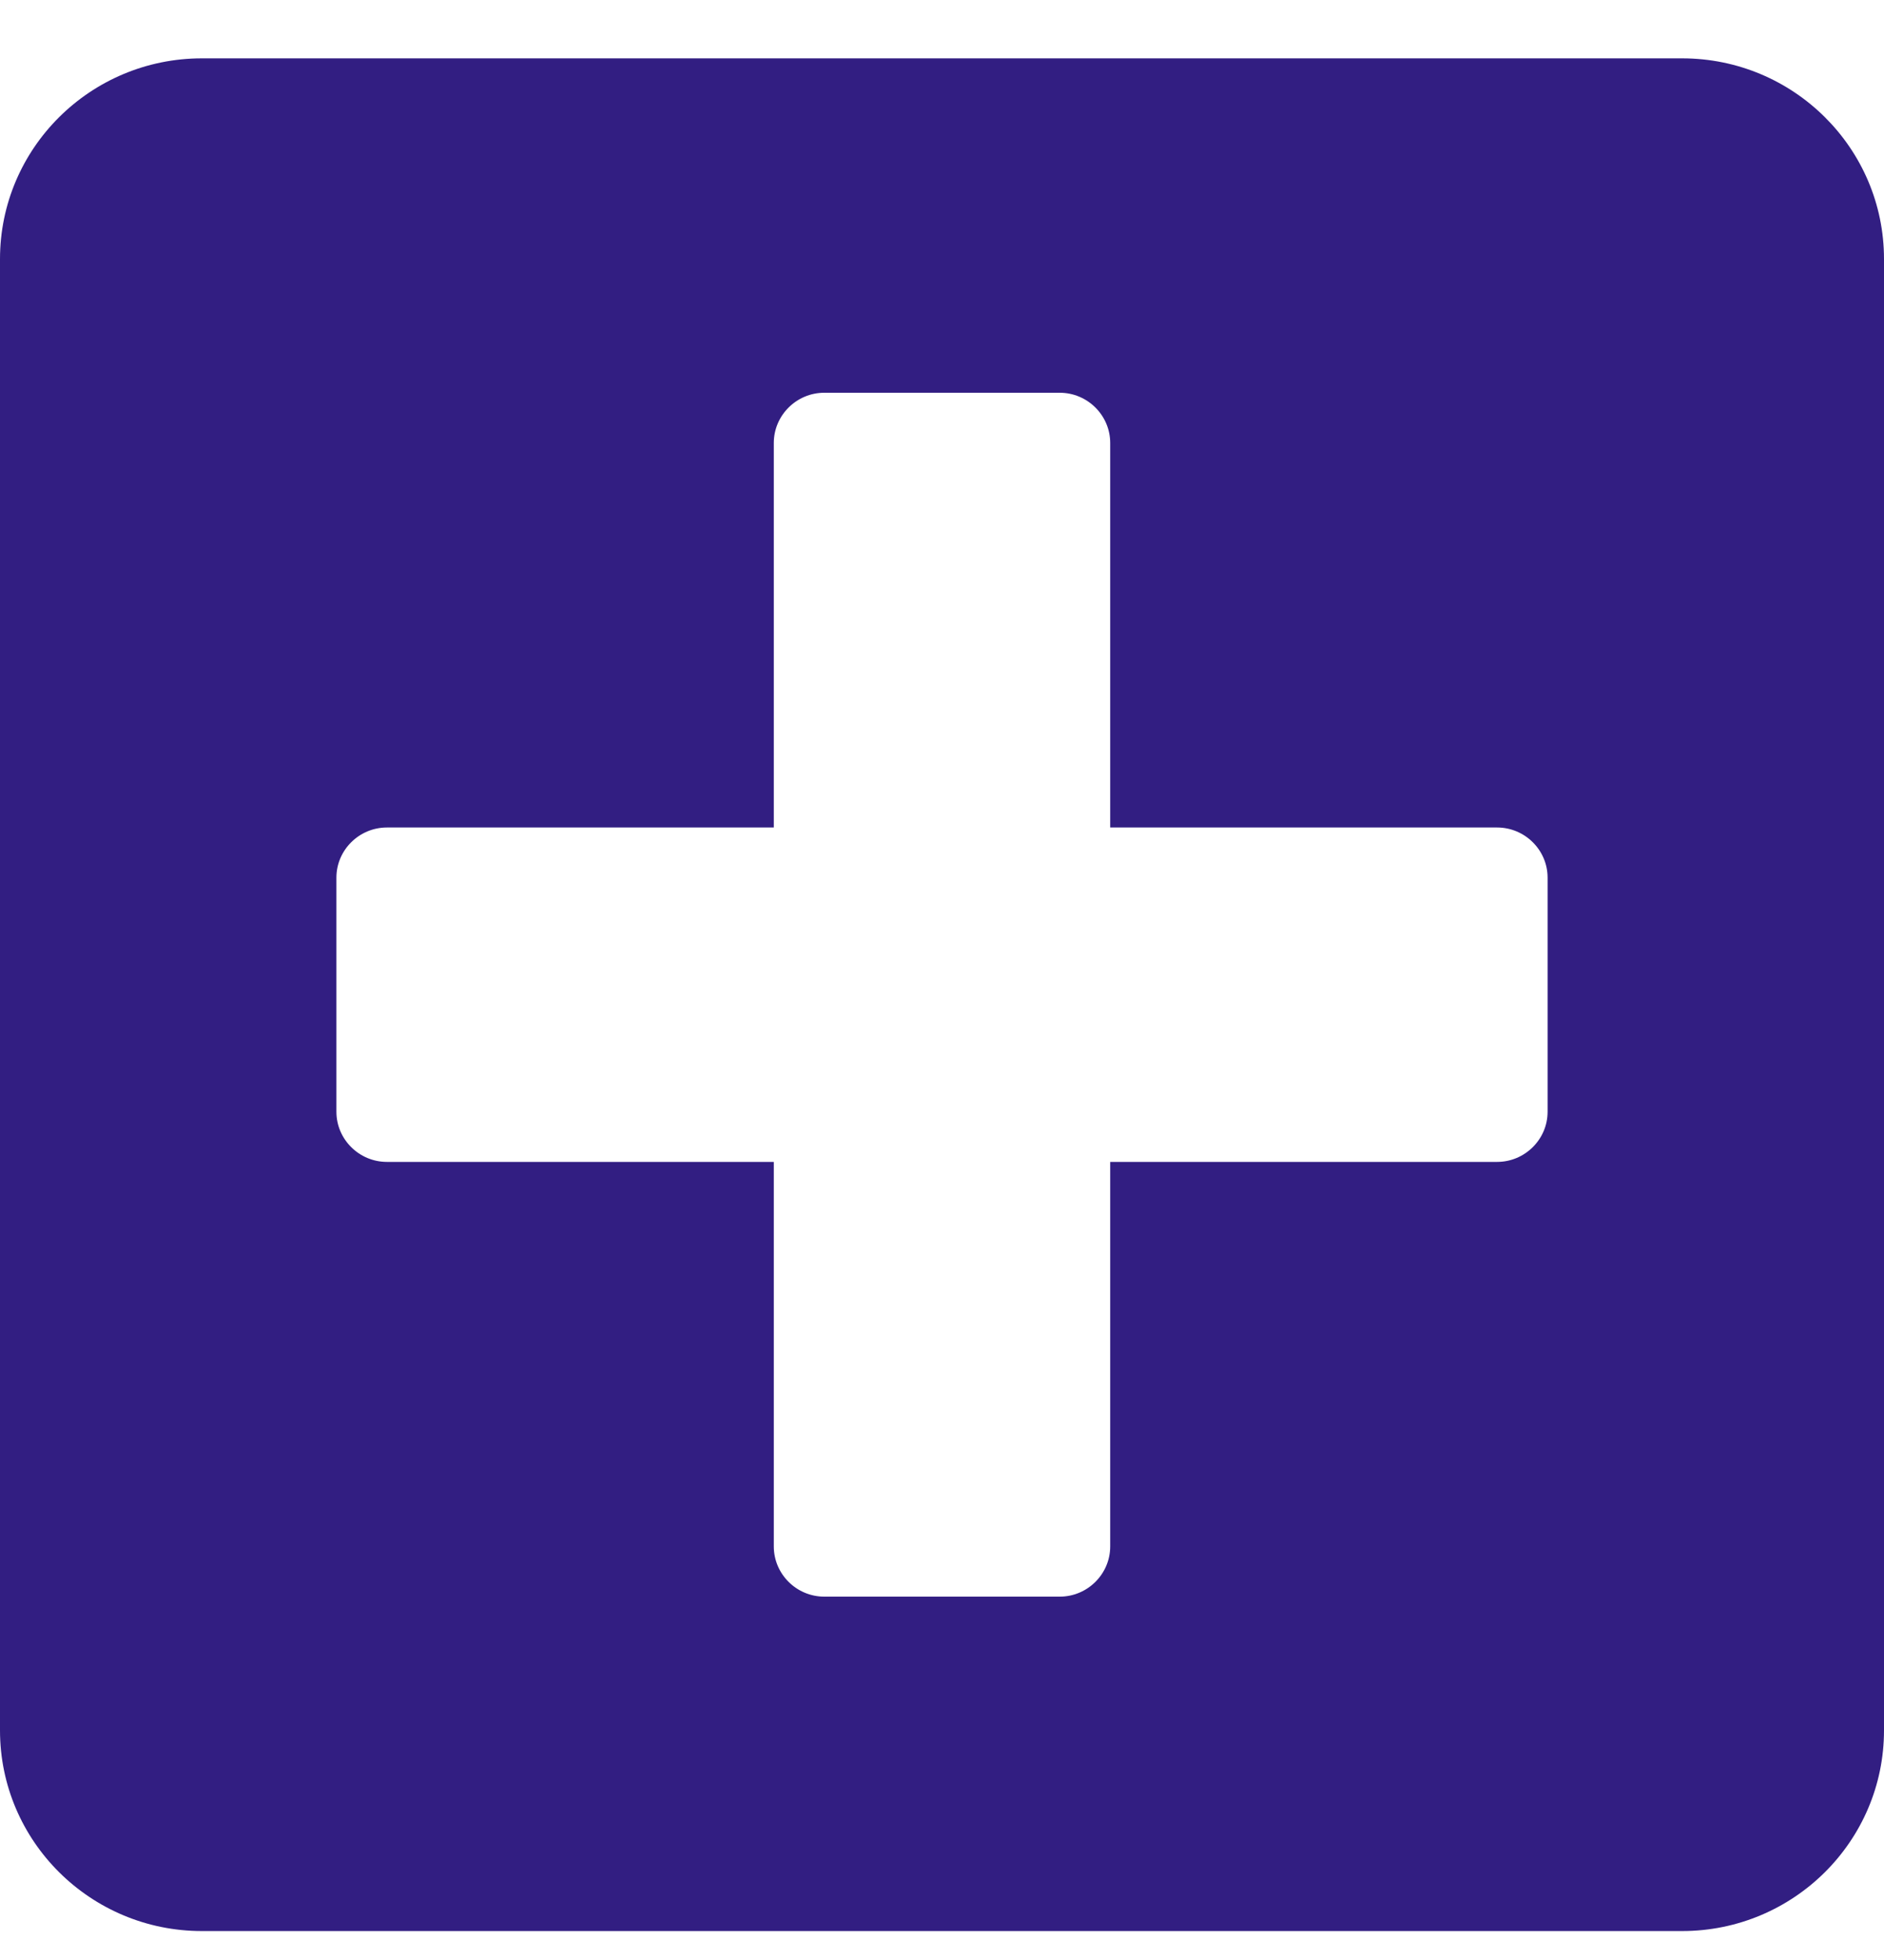 <svg width="25" height="26" viewBox="0 0 25 26" fill="none" xmlns="http://www.w3.org/2000/svg">
<path d="M22.321 0.774H2.679C1.2 0.774 0 1.967 0 3.436V22.954C0 24.423 1.2 25.616 2.679 25.616H22.321C23.8 25.616 25 24.423 25 22.954V3.436C25 1.967 23.8 0.774 22.321 0.774ZM20.536 14.748C20.536 15.114 20.234 15.413 19.866 15.413H14.732V20.514C14.732 20.88 14.431 21.18 14.062 21.18H10.938C10.569 21.18 10.268 20.88 10.268 20.514V15.413H5.134C4.766 15.413 4.464 15.114 4.464 14.748V11.642C4.464 11.276 4.766 10.977 5.134 10.977H10.268V5.876C10.268 5.51 10.569 5.21 10.938 5.21H14.062C14.431 5.21 14.732 5.51 14.732 5.876V10.977H19.866C20.234 10.977 20.536 11.276 20.536 11.642V14.748Z" fill="#321E82"/>
</svg>
